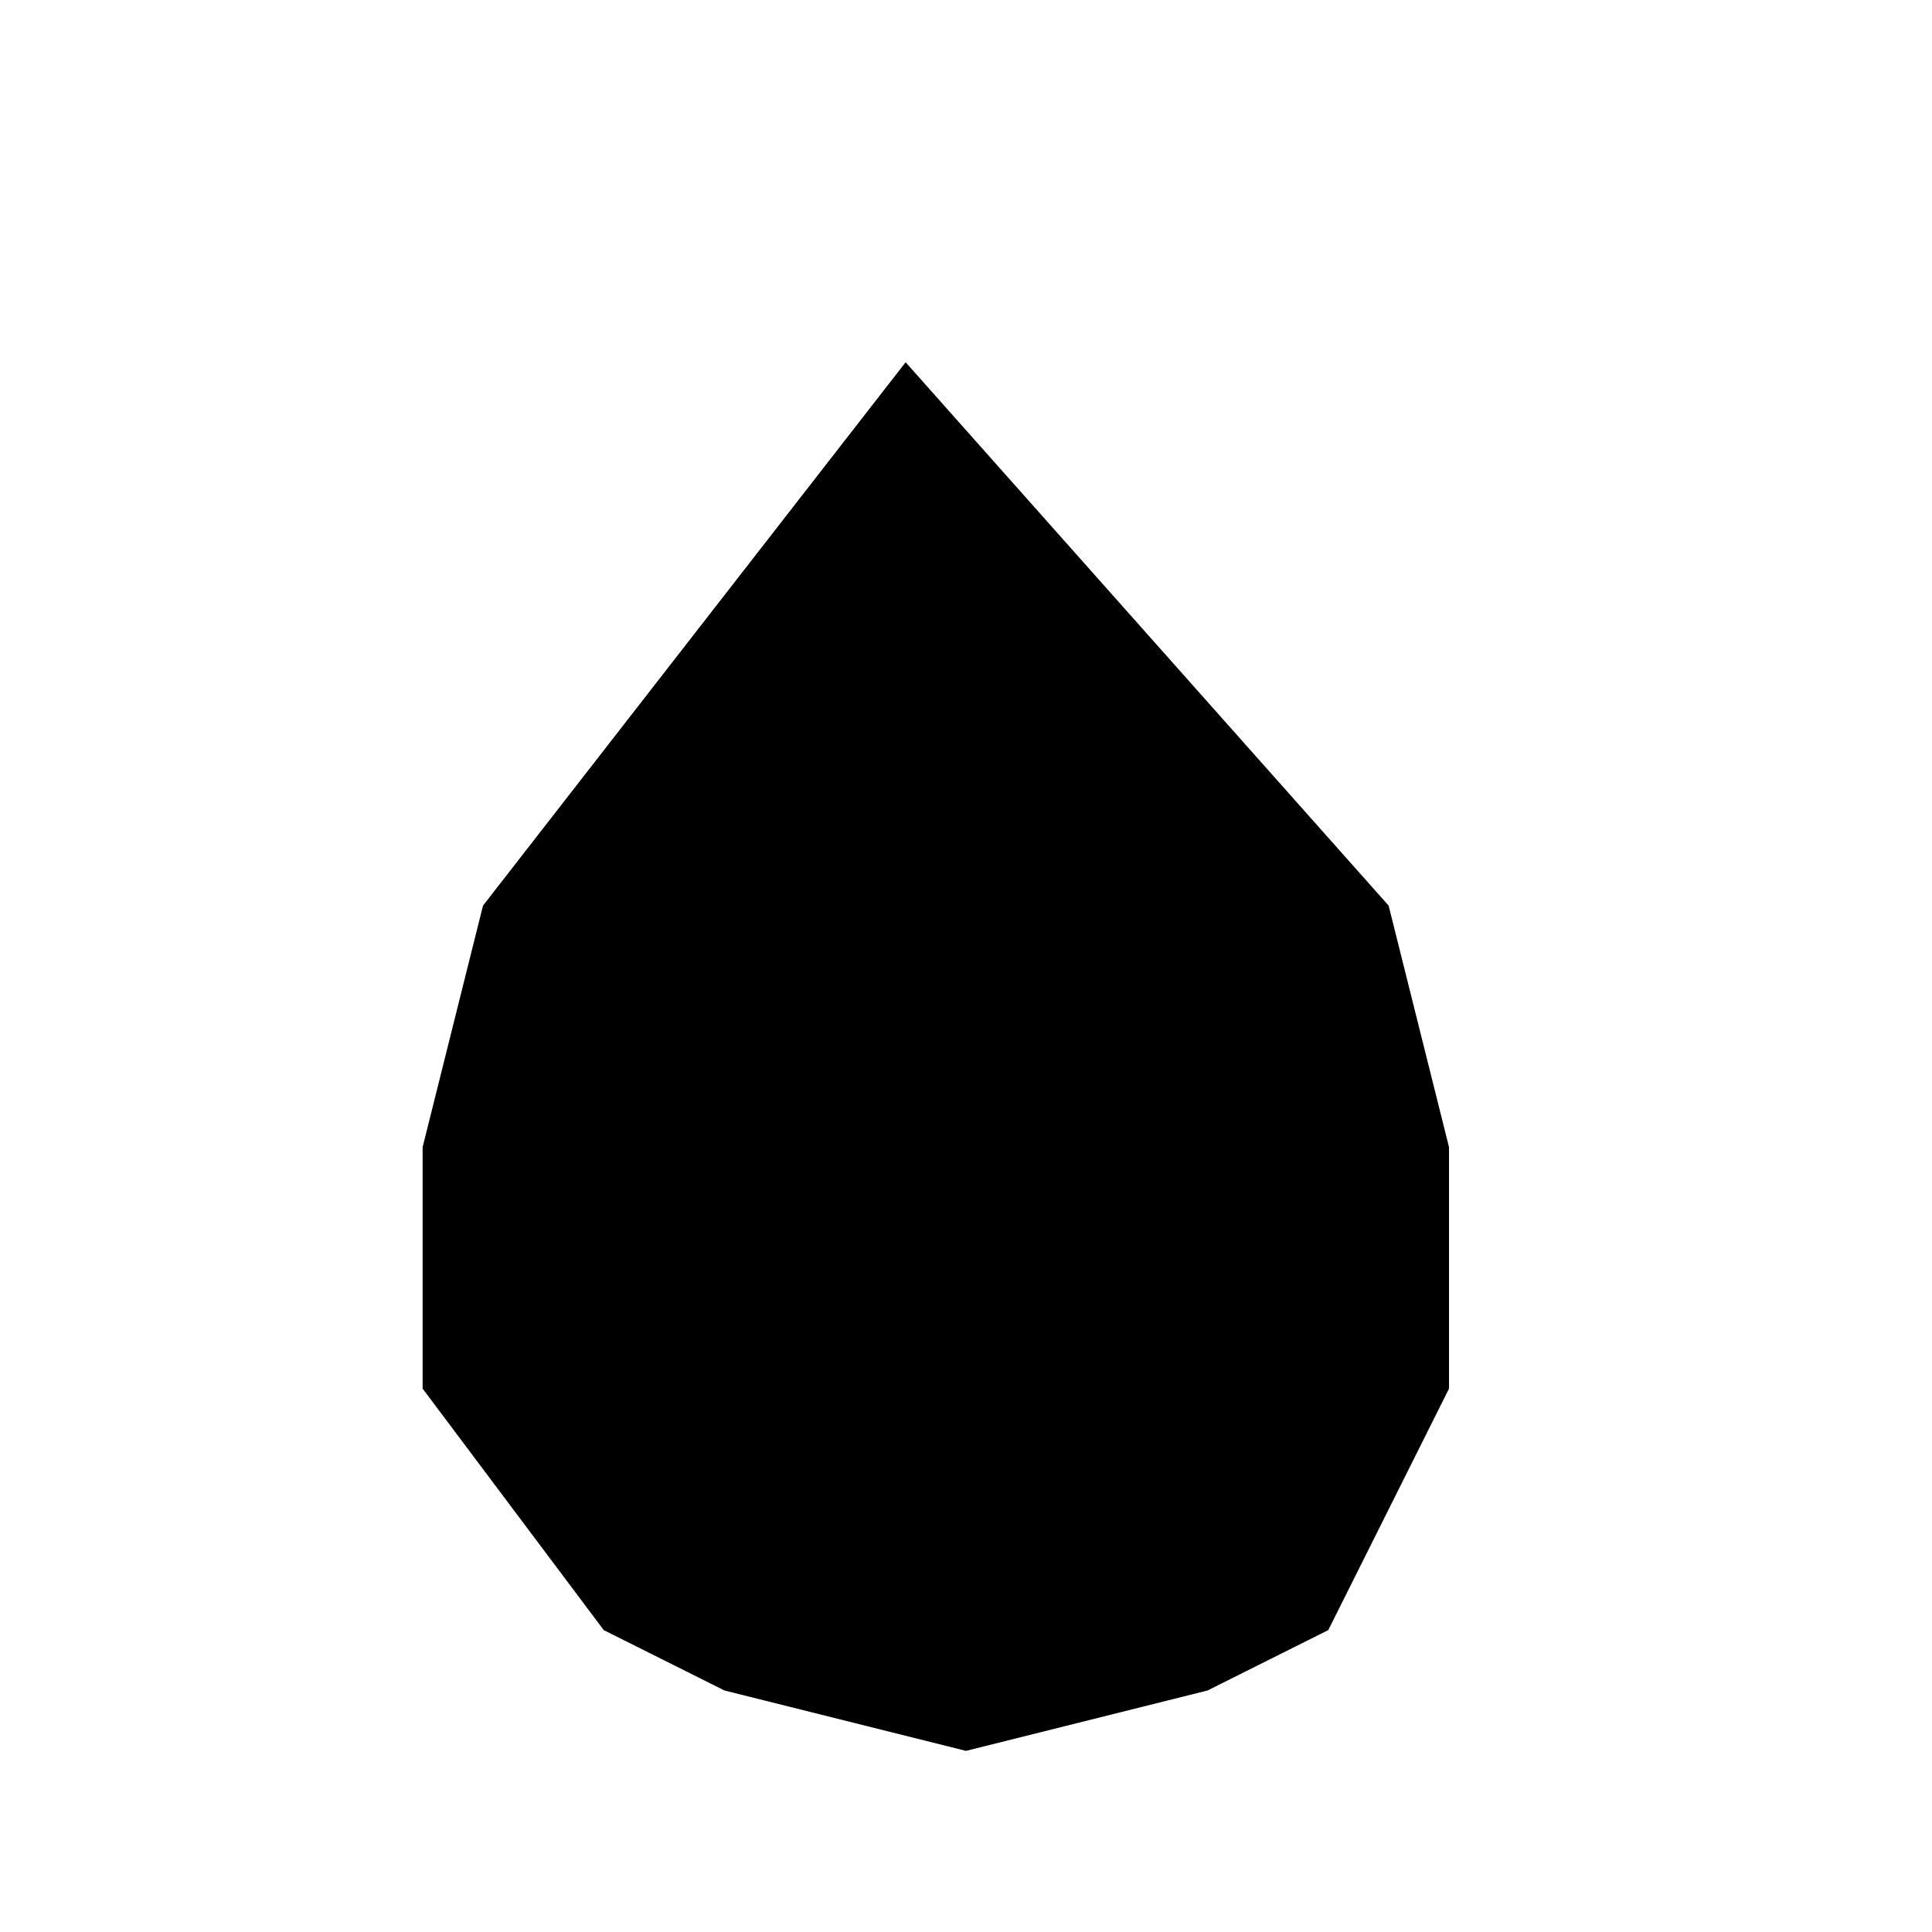 
<!-- Generated with http://jxnblk.com/paths -->
<svg
  xmlns='http://www.w3.org/2000/svg'
  viewBox='0 0 64 64'
  width='64' height='64'
  fill='currentcolor'>
  <path d='M24 56 L32 58 L40 56 L44 54 L48 46 L48 38 L46 30 L30 12 L16 30 L14 38 L14 46 L20 54 Z' />
</svg>
